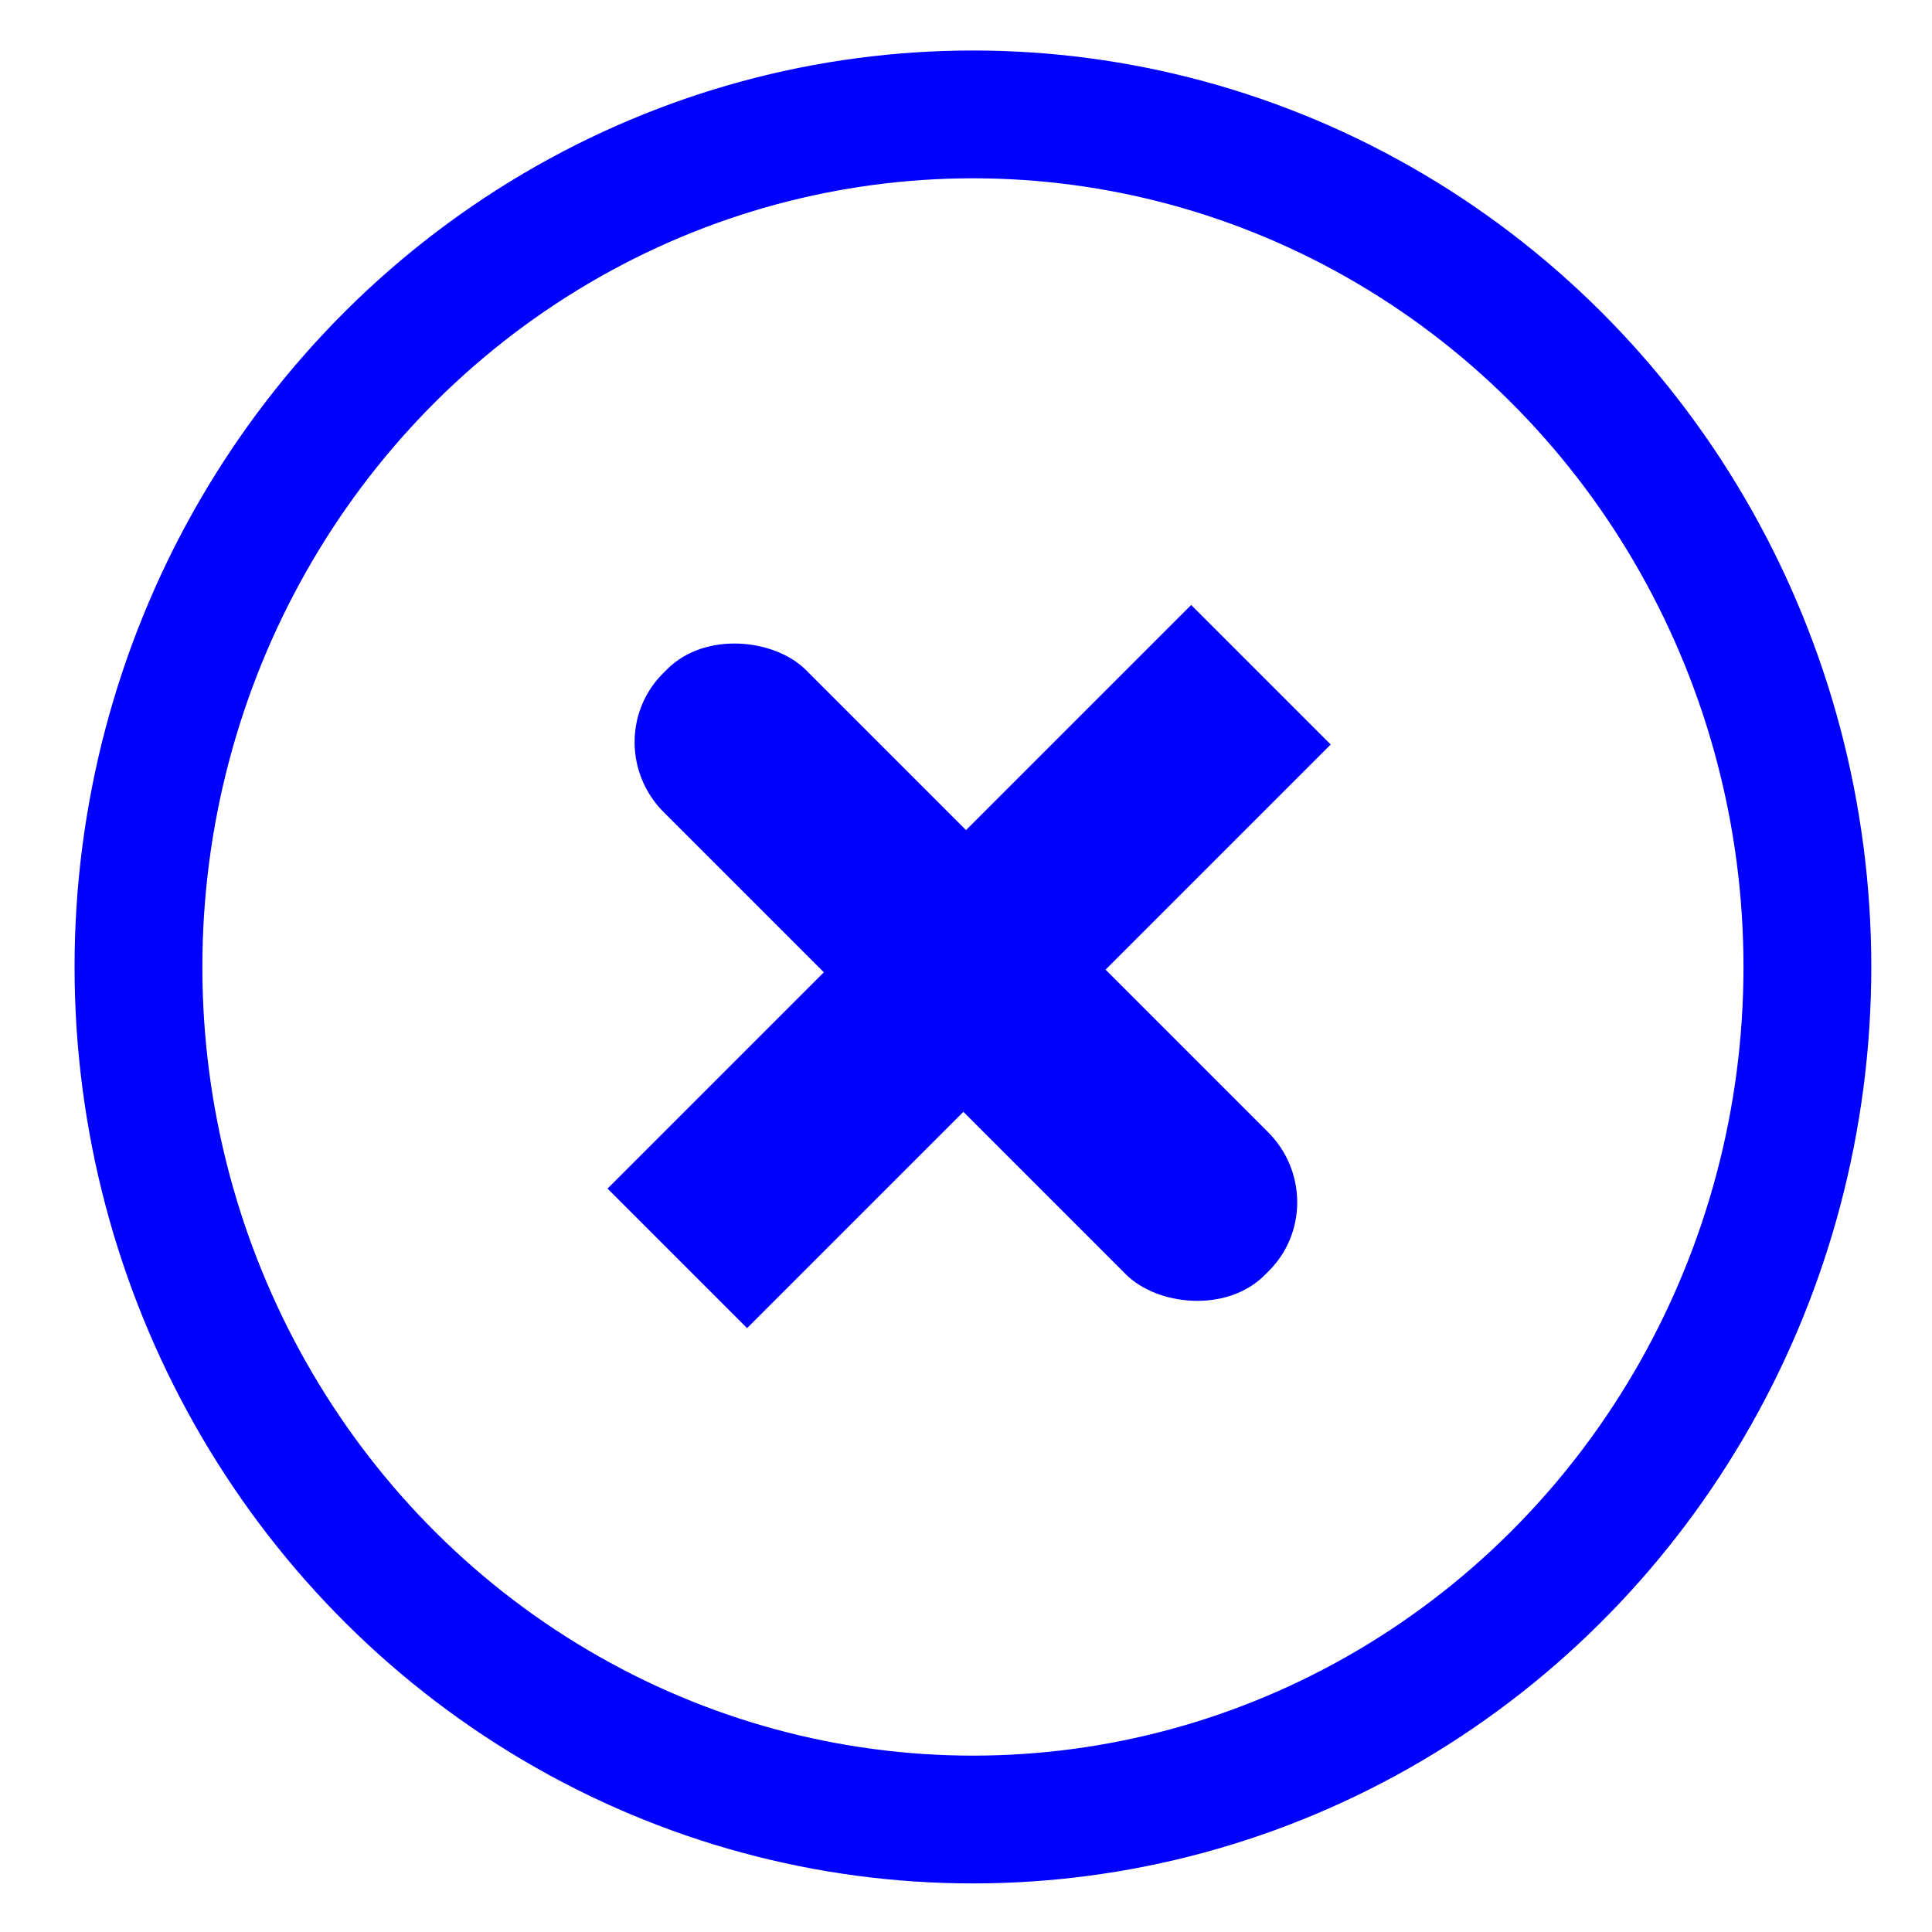 <?xml version="1.0" encoding="UTF-8" standalone="no"?>
<svg
   xmlns:osb="http://www.openswatchbook.org/uri/2009/osb"
   xmlns:dc="http://purl.org/dc/elements/1.1/"
   xmlns:cc="http://creativecommons.org/ns#"
   xmlns:rdf="http://www.w3.org/1999/02/22-rdf-syntax-ns#"
   xmlns:svg="http://www.w3.org/2000/svg"
   xmlns="http://www.w3.org/2000/svg"
   xmlns:sodipodi="http://sodipodi.sourceforge.net/DTD/sodipodi-0.dtd"
   xmlns:inkscape="http://www.inkscape.org/namespaces/inkscape"
   width="512mm"
   height="512mm"
   viewBox="0 0 512 512"
   version="1.1"
   id="svg849"
   inkscape:version="1.0.1 (3bc2e813f5, 2020-09-07)"
   sodipodi:docname="off.svg">
  <defs
     id="defs843">
    <linearGradient
       id="linearGradient1418"
       osb:paint="solid">
      <stop
         style="stop-color:#000000;stop-opacity:1;"
         offset="0"
         id="stop1416" />
    </linearGradient>
  </defs>
  <sodipodi:namedview
     id="base"
     pagecolor="#ffffff"
     bordercolor="#666666"
     borderopacity="1.0"
     inkscape:pageopacity="0.0"
     inkscape:pageshadow="2"
     inkscape:zoom="0.24332228"
     inkscape:cx="438.29135"
     inkscape:cy="1110.4076"
     inkscape:document-units="px"
     inkscape:current-layer="layer1"
     inkscape:document-rotation="0"
     showgrid="false"
     inkscape:window-width="1555"
     inkscape:window-height="988"
     inkscape:window-x="2037"
     inkscape:window-y="26"
     inkscape:window-maximized="0" />
  <g
     inkscape:label="Layer 1"
     inkscape:groupmode="layer"
     id="layer1">
    <ellipse
       style="fill:none;stroke:#0000ff;stroke-width:33.867;stroke-miterlimit:4;stroke-dasharray:none;stroke-opacity:1"
       id="path2123"
       cx="257.836"
       cy="256.256"
       rx="221.141"
       ry="225.937" />
    <rect
       style="opacity:1;fill:#0000ff;fill-opacity:1;stroke:none;stroke-width:29.422;stroke-miterlimit:4;stroke-dasharray:none;stroke-dashoffset:0"
       id="rect834"
       width="53.291"
       height="225.519"
       x="-27.822"
       y="250.421"
       ry="26.148"
       rx="25.876"
       transform="rotate(-45)" />
    <rect
       style="opacity:1;fill:#0000ff;fill-opacity:1;stroke:none;stroke-width:29.422;stroke-miterlimit:4;stroke-dasharray:none;stroke-dashoffset:0"
       id="rect834-2"
       width="52.295"
       height="218.732"
       x="336.577"
       y="-109.849"
       ry="26.148"
       rx="0"
       transform="rotate(45)" />
  </g>
</svg>
